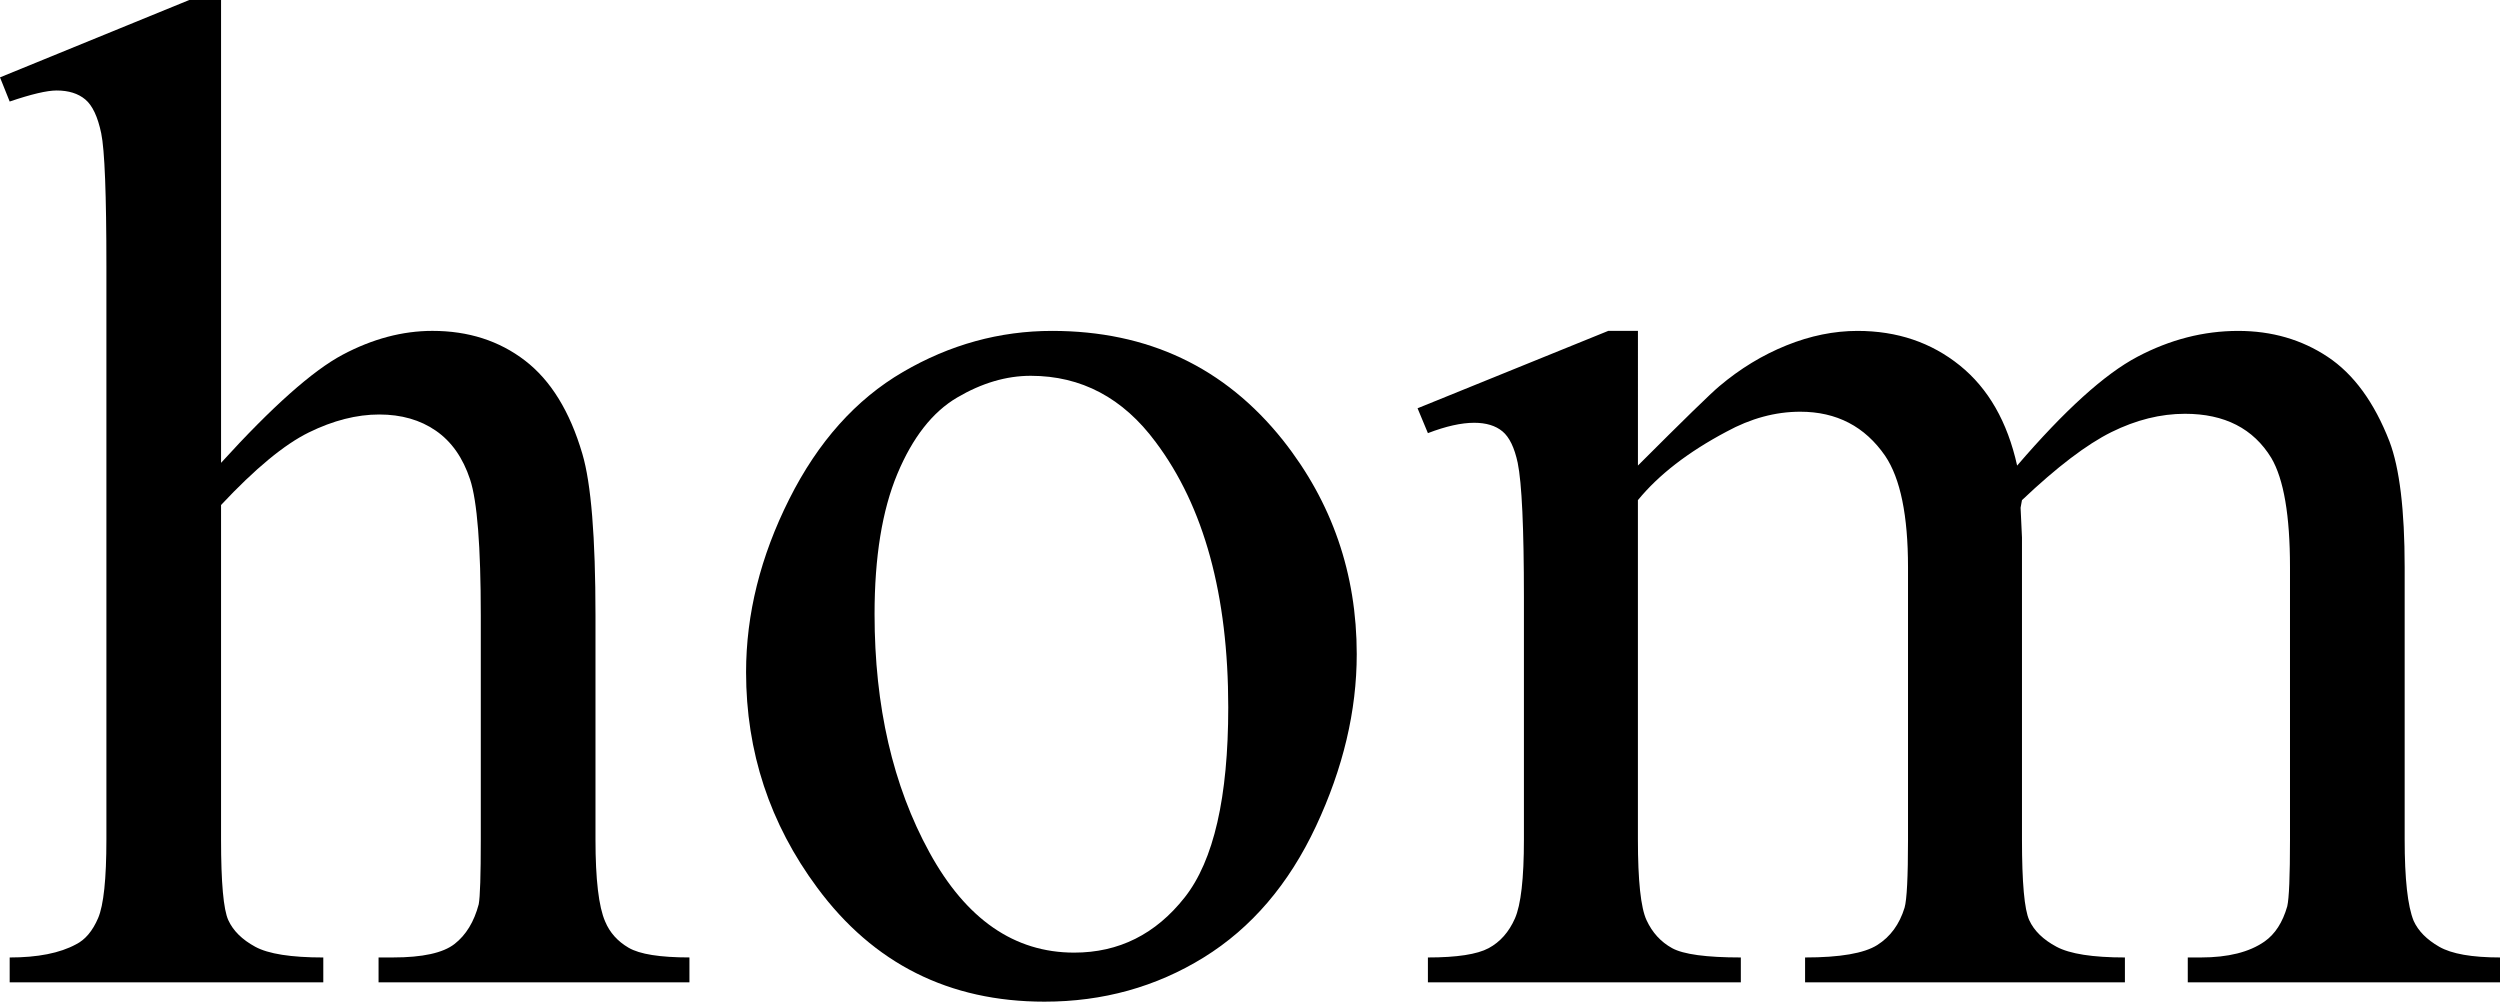 <?xml version="1.0" encoding="utf-8"?>
<!-- Generator: Adobe Illustrator 14.0.0, SVG Export Plug-In . SVG Version: 6.00 Build 43363)  -->
<!DOCTYPE svg PUBLIC "-//W3C//DTD SVG 1.1//EN" "http://www.w3.org/Graphics/SVG/1.1/DTD/svg11.dtd">
<svg version="1.1" id="图层_1" xmlns="http://www.w3.org/2000/svg" xmlns:xlink="http://www.w3.org/1999/xlink" x="0px" y="0px"
	 width="176.709px" height="70.801px" viewBox="0 0 176.709 70.801" enable-background="new 0 0 176.709 70.801"
	 xml:space="preserve">
<g>
	<path d="M15.625,0v32.715c3.613-3.971,6.478-6.519,8.594-7.642c2.115-1.123,4.231-1.685,6.348-1.685c2.539,0,4.72,0.7,6.543,2.1
		c1.822,1.4,3.174,3.597,4.053,6.592c0.618,2.083,0.928,5.892,0.928,11.426v15.82c0,2.832,0.228,4.77,0.684,5.811
		c0.325,0.781,0.879,1.4,1.66,1.855c0.781,0.456,2.213,0.684,4.297,0.684v1.758H26.758v-1.758h1.025
		c2.083,0,3.531-0.317,4.346-0.952c0.813-0.635,1.383-1.57,1.709-2.808c0.098-0.521,0.146-2.051,0.146-4.59v-15.82
		c0-4.883-0.253-8.089-0.757-9.619c-0.505-1.53-1.311-2.677-2.417-3.442c-1.107-0.765-2.441-1.147-4.004-1.147
		c-1.595,0-3.255,0.423-4.98,1.27c-1.726,0.847-3.792,2.556-6.201,5.127v23.633c0,3.06,0.171,4.965,0.513,5.713
		c0.342,0.749,0.977,1.376,1.904,1.88c0.928,0.505,2.531,0.757,4.81,0.757v1.758H0.684v-1.758c1.985,0,3.548-0.309,4.688-0.928
		c0.651-0.325,1.172-0.943,1.563-1.855c0.391-0.911,0.586-2.767,0.586-5.566V18.848c0-5.11-0.122-8.252-0.366-9.424
		S6.535,7.455,6.03,7.031C5.525,6.608,4.85,6.396,4.004,6.396c-0.684,0-1.791,0.261-3.32,0.781L0,5.469L13.379,0H15.625z"/>
	<path d="M74.365,23.389c6.771,0,12.207,2.572,16.309,7.715c3.482,4.395,5.225,9.44,5.225,15.137c0,4.004-0.961,8.057-2.881,12.158
		c-1.921,4.102-4.565,7.194-7.935,9.277s-7.121,3.125-11.255,3.125c-6.738,0-12.094-2.686-16.064-8.057
		c-3.354-4.524-5.029-9.603-5.029-15.234c0-4.102,1.017-8.179,3.052-12.231c2.034-4.053,4.712-7.047,8.032-8.984
		C67.139,24.357,70.654,23.389,74.365,23.389z M72.852,26.563c-1.726,0-3.459,0.513-5.2,1.538c-1.742,1.025-3.149,2.824-4.224,5.396
		c-1.074,2.572-1.611,5.876-1.611,9.912c0,6.511,1.294,12.126,3.882,16.846c2.588,4.721,5.997,7.08,10.229,7.08
		c3.157,0,5.762-1.302,7.813-3.906c2.051-2.604,3.076-7.08,3.076-13.428c0-7.942-1.709-14.192-5.127-18.75
		C79.378,28.125,76.432,26.563,72.852,26.563z"/>
	<path d="M115.771,32.91c3.255-3.255,5.176-5.127,5.762-5.615c1.465-1.237,3.043-2.197,4.736-2.881
		c1.692-0.684,3.369-1.025,5.029-1.025c2.799,0,5.208,0.814,7.227,2.441c2.018,1.628,3.369,3.988,4.053,7.08
		c3.353-3.906,6.185-6.47,8.496-7.69c2.311-1.221,4.688-1.831,7.129-1.831c2.376,0,4.483,0.61,6.323,1.831
		c1.839,1.221,3.296,3.215,4.37,5.981c0.716,1.888,1.074,4.851,1.074,8.887v19.238c0,2.8,0.211,4.721,0.635,5.762
		c0.325,0.717,0.928,1.327,1.807,1.831c0.879,0.505,2.311,0.757,4.297,0.757v1.758h-22.07v-1.758h0.928
		c1.92,0,3.418-0.374,4.492-1.123c0.748-0.521,1.285-1.351,1.611-2.49c0.13-0.553,0.195-2.132,0.195-4.736V40.088
		c0-3.646-0.439-6.217-1.318-7.715c-1.27-2.083-3.305-3.125-6.104-3.125c-1.726,0-3.459,0.432-5.2,1.294
		c-1.742,0.863-3.85,2.466-6.323,4.81l-0.098,0.537l0.098,2.1v21.338c0,3.06,0.171,4.965,0.513,5.713
		c0.342,0.749,0.984,1.376,1.929,1.88c0.943,0.505,2.555,0.757,4.834,0.757v1.758h-22.607v-1.758c2.474,0,4.175-0.293,5.103-0.879
		s1.57-1.465,1.929-2.637c0.162-0.553,0.244-2.165,0.244-4.834V40.088c0-3.646-0.537-6.266-1.611-7.861
		c-1.433-2.083-3.435-3.125-6.006-3.125c-1.758,0-3.5,0.472-5.225,1.416c-2.702,1.433-4.785,3.044-6.25,4.834v23.975
		c0,2.93,0.203,4.834,0.61,5.713c0.406,0.879,1.009,1.538,1.807,1.978c0.797,0.439,2.417,0.659,4.858,0.659v1.758h-22.119v-1.758
		c2.051,0,3.482-0.22,4.297-0.659c0.813-0.439,1.432-1.139,1.855-2.1c0.423-0.96,0.635-2.824,0.635-5.591v-17.09
		c0-4.915-0.146-8.089-0.439-9.521c-0.229-1.074-0.586-1.814-1.074-2.222c-0.488-0.407-1.156-0.61-2.002-0.61
		c-0.912,0-2.002,0.244-3.271,0.732l-0.732-1.758l13.477-5.469h2.1V32.91z"/>
</g>
</svg>
